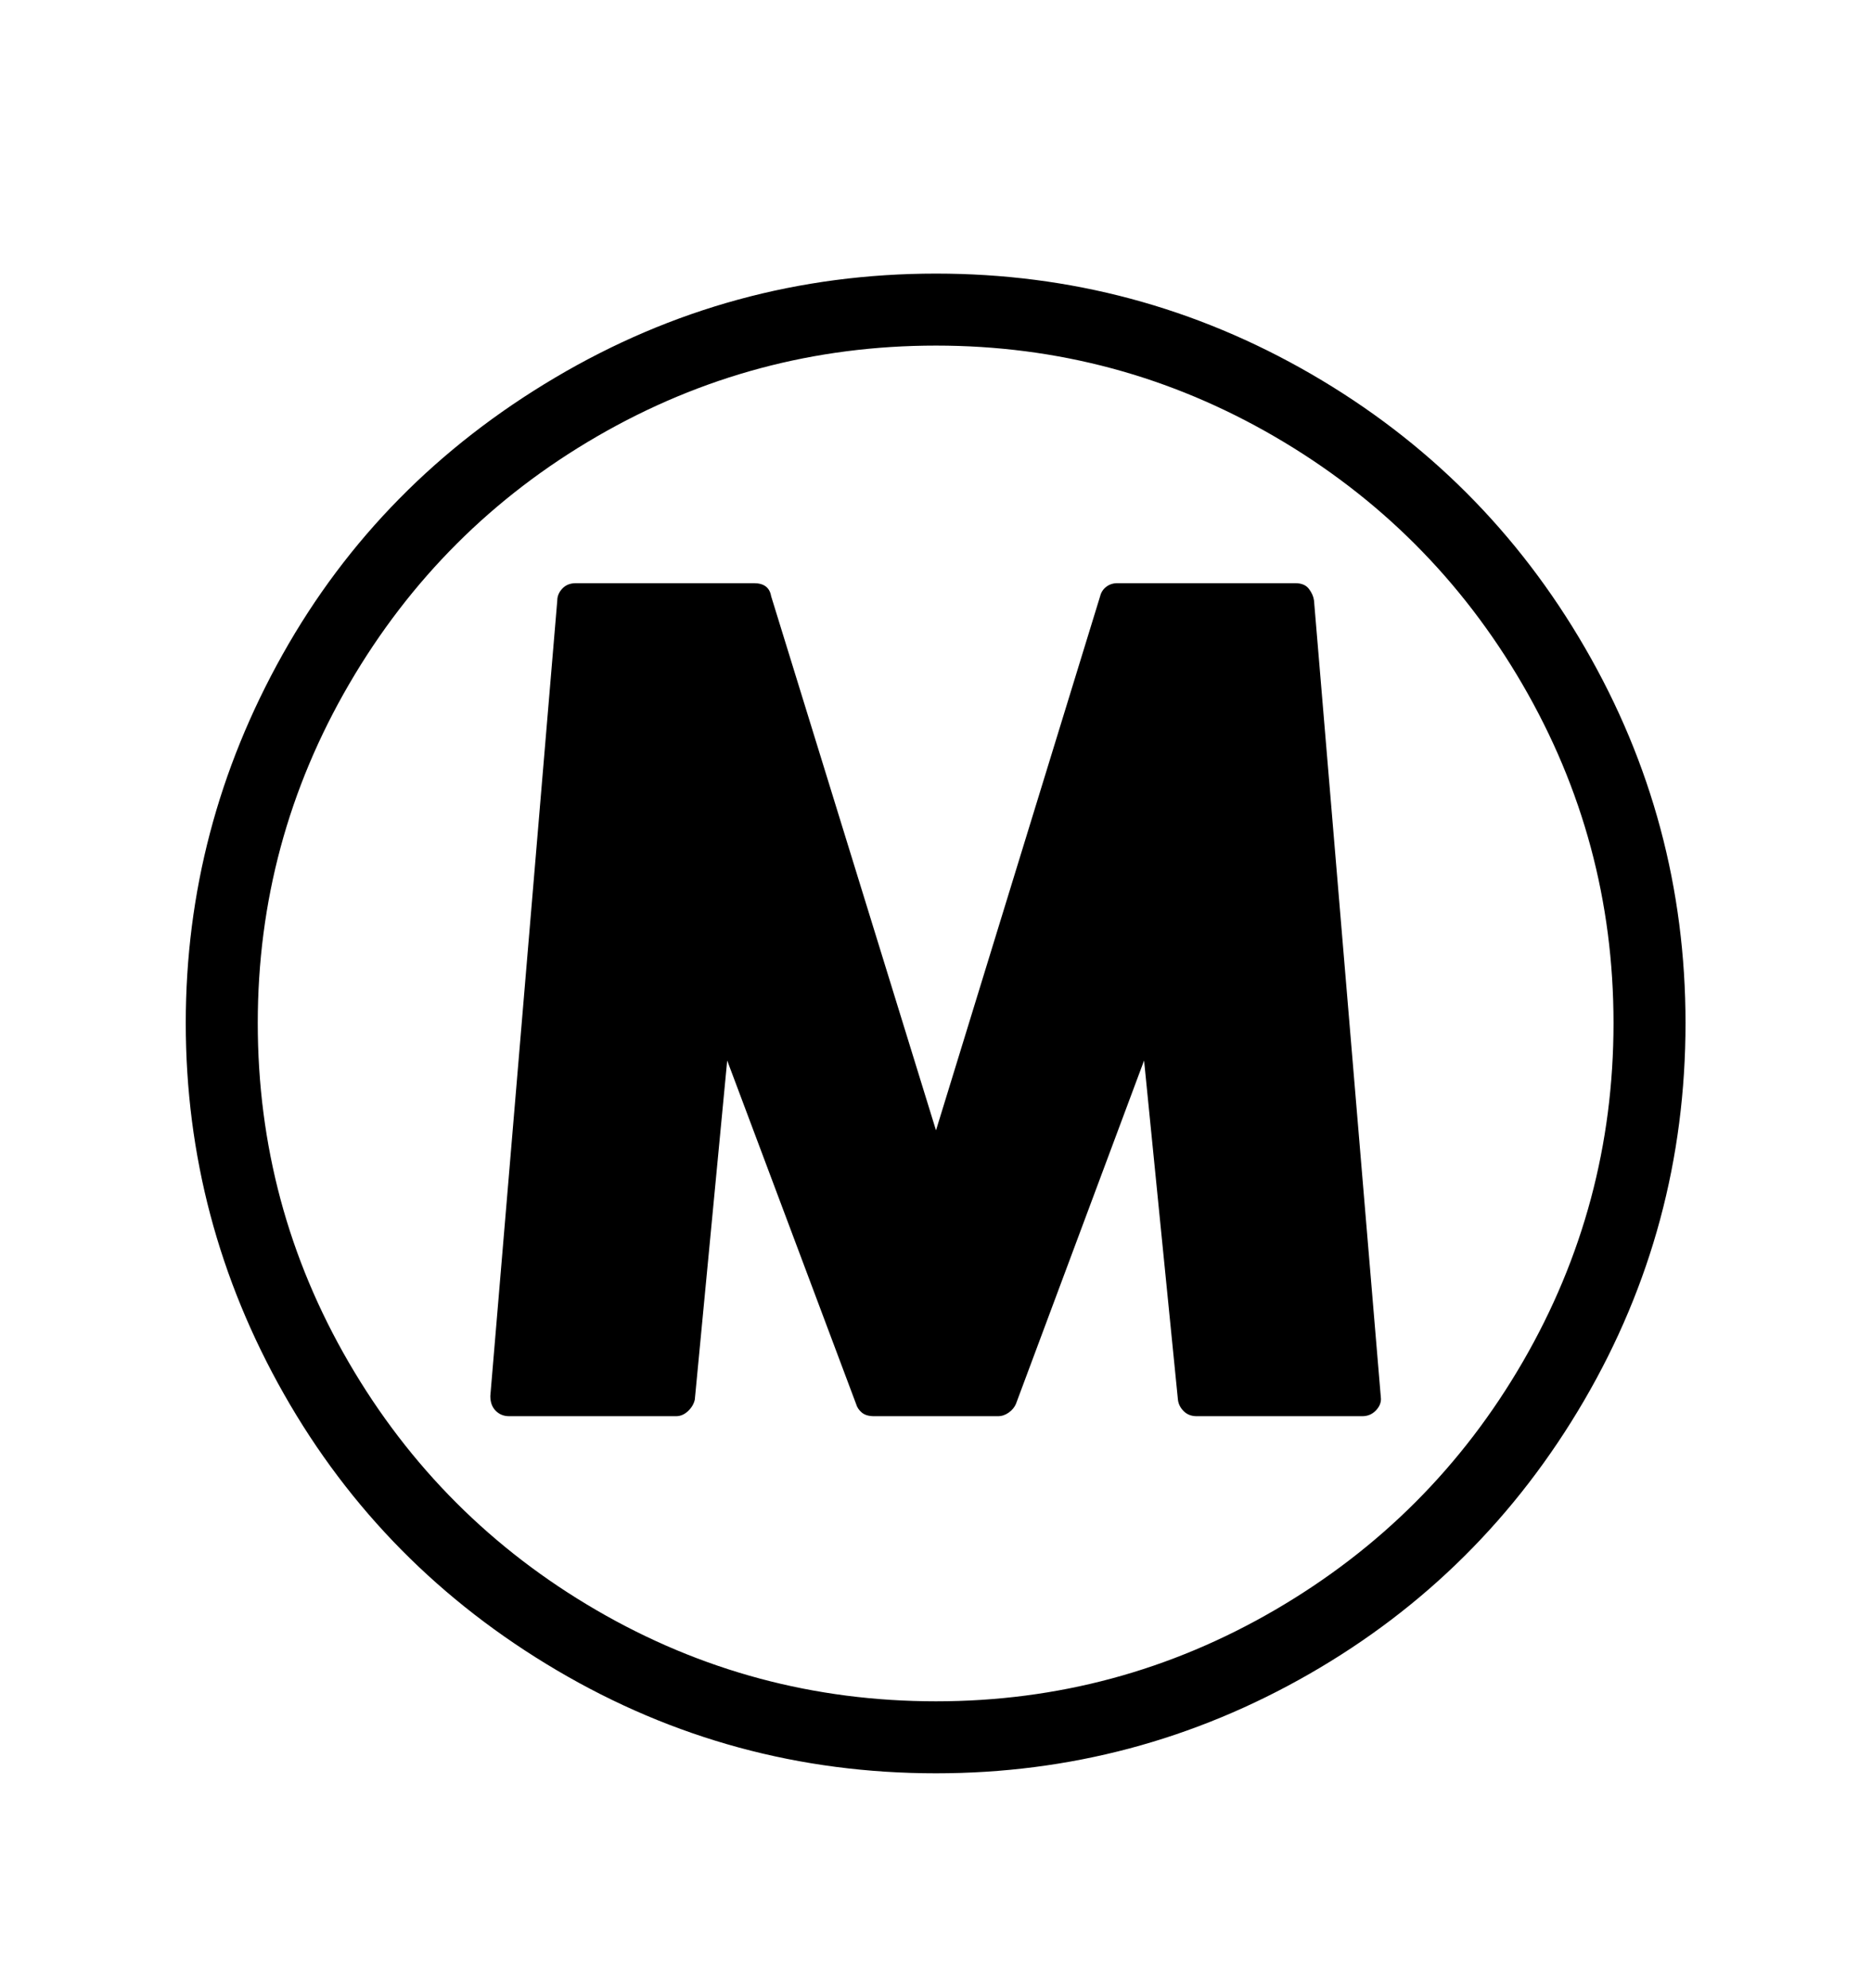 <svg viewBox="0 0 2600 2760.837" xmlns="http://www.w3.org/2000/svg"><path d="M2200 1945.5Q2059 2187 1818.5 2325T1300 2463q-284 0-526.5-143t-379-383.5T258 1421q0-272 134.5-512T771 524.5 1300 380q280 0 521 139.5T2201.5 900t139.5 521q0 283-141 524.5zm-85.5-995q-126.5-217.5-344-344T1300 480 829.5 606 485 950t-127 471q0 254 126.5 471.5t344 344T1300 2363q253 0 471-127t344-344.5 126-470.5-126.5-470.5zM1799 810q13 0 19 8t7 16l93 1109q0 9-7.5 16.5t-18.5 7.5h-230q-11 0-18-7t-8-16l-47-471-178 477q-3 7-10 12t-15 5h-172q-11 0-17-5t-8-12l-179-477-45 471q-2 9-9.5 16t-16.5 7H707q-11 0-18.5-7.5T681 1939l93-1105q0-9 7-16.5t19-7.5h247q21 0 24 18l229 742 228-742q2-8 8.5-13t15.5-5h247z"/></svg>